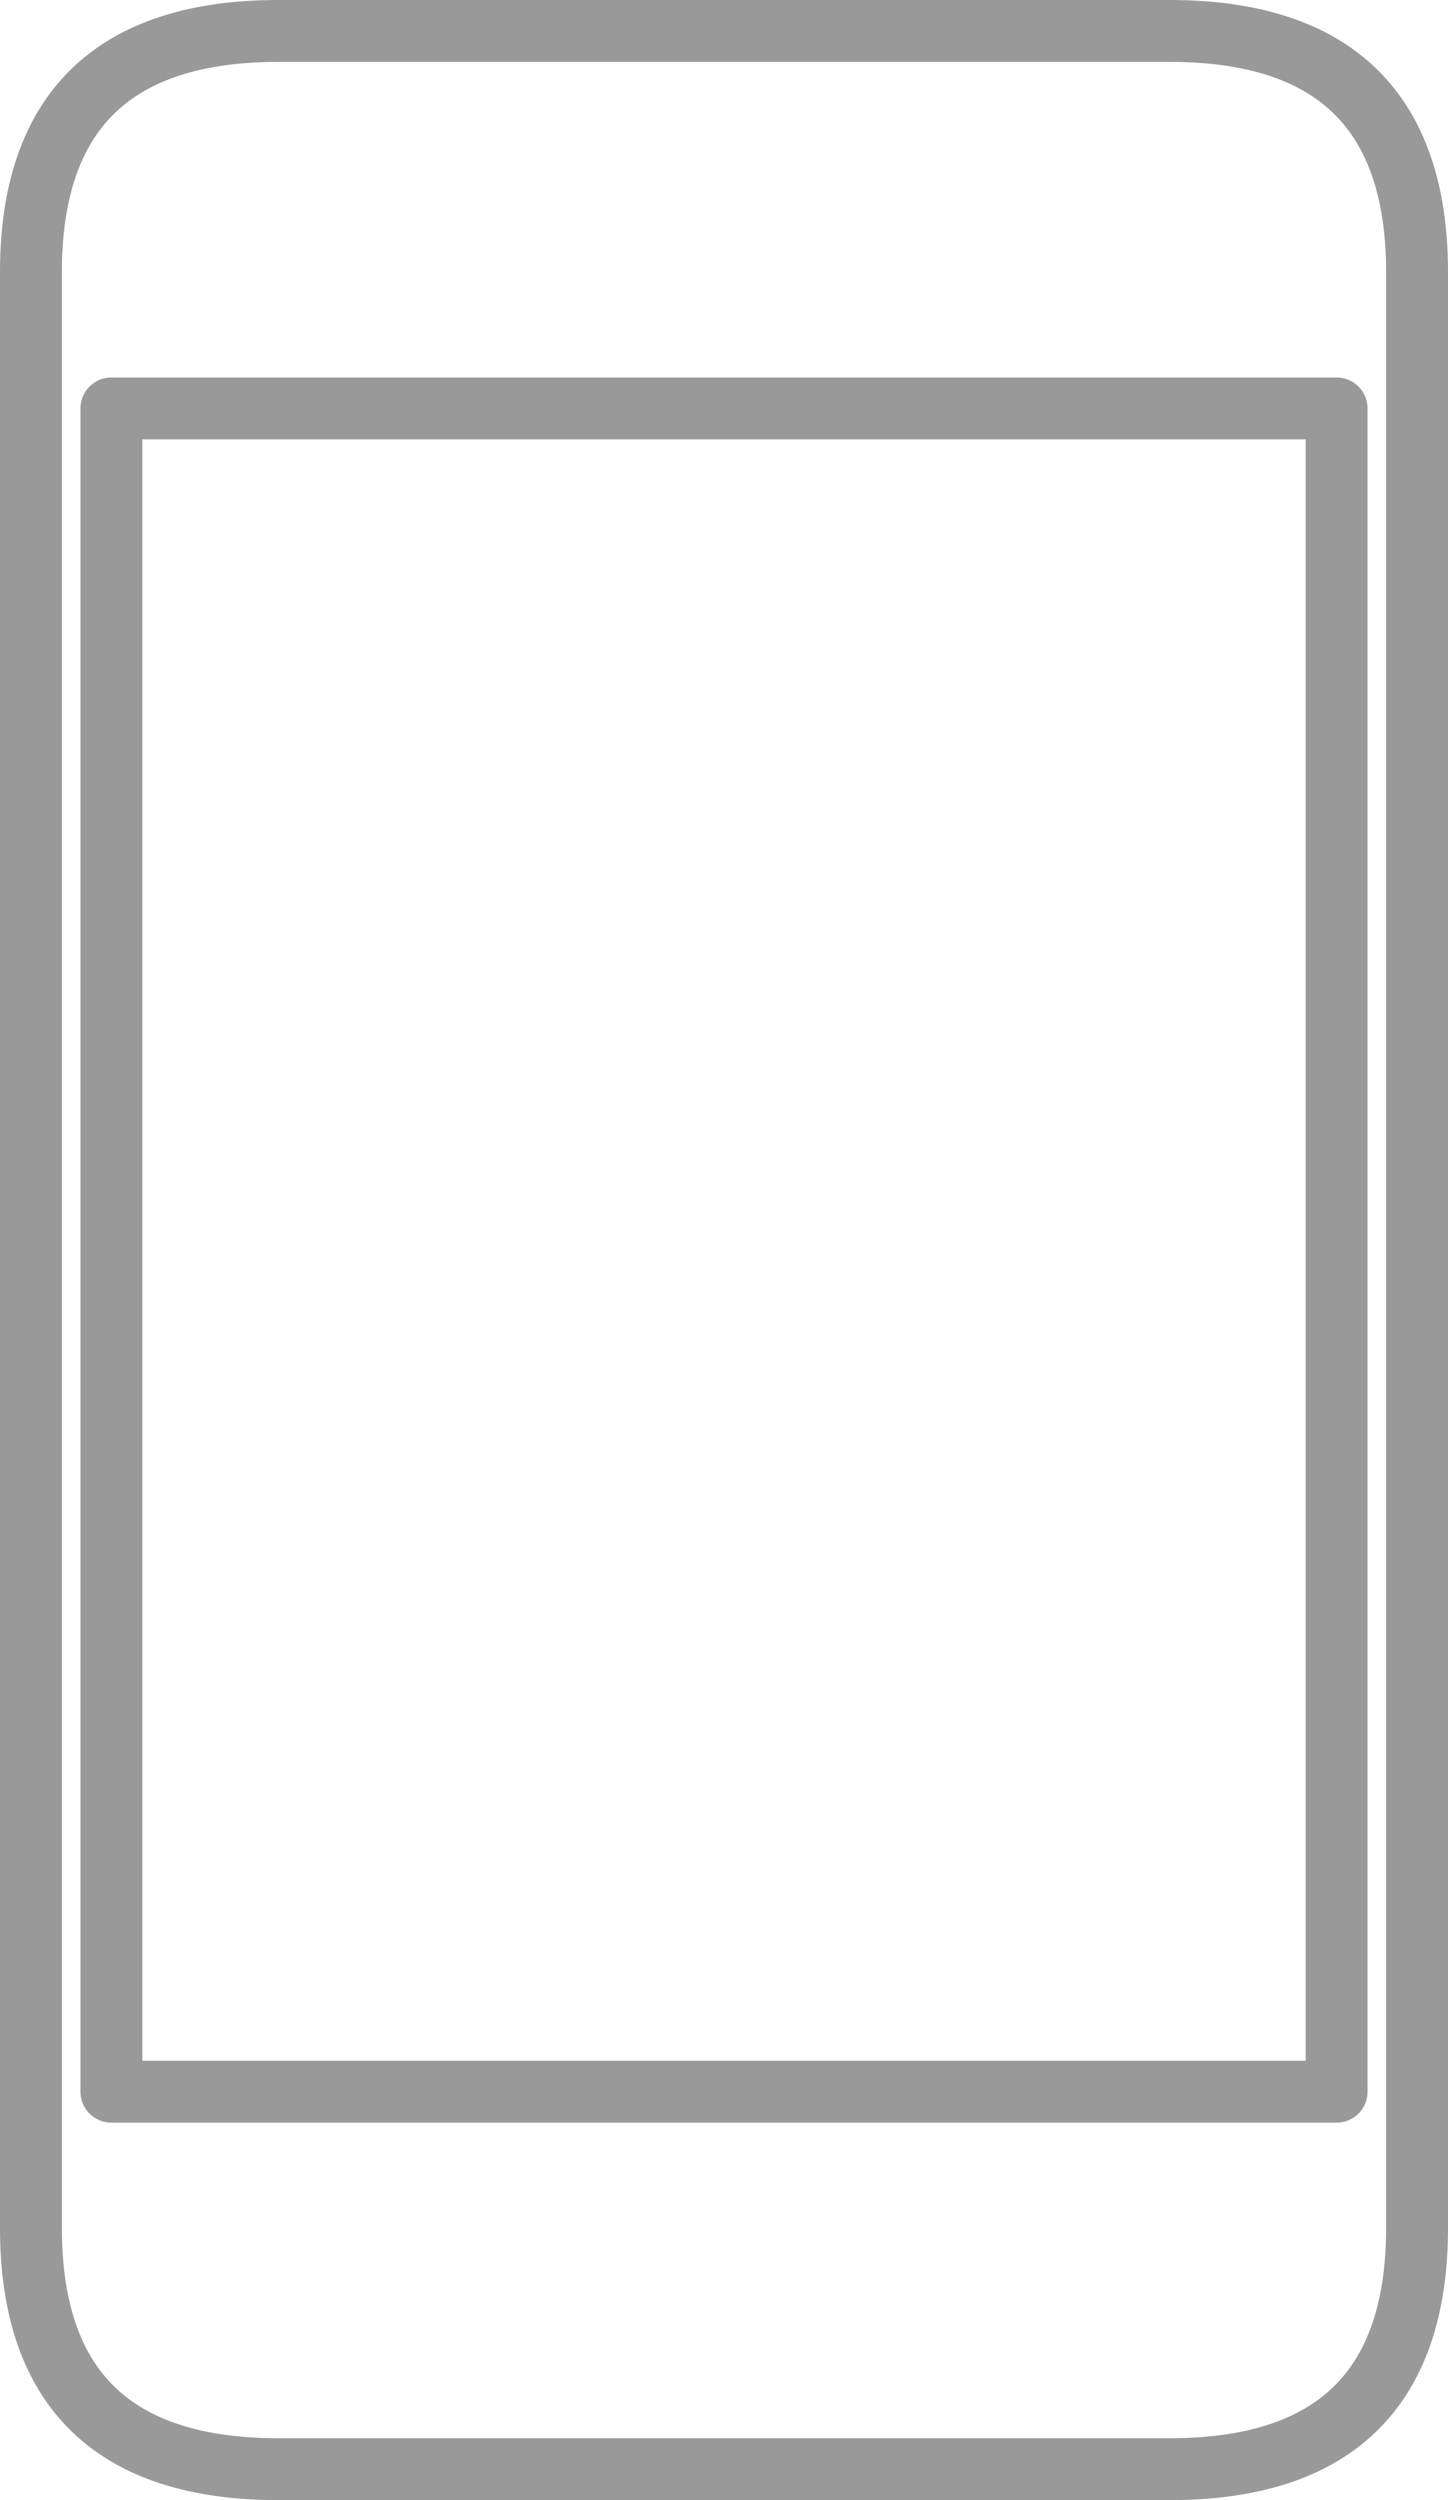 <?xml version="1.0" encoding="UTF-8" standalone="no"?>
<svg xmlns:xlink="http://www.w3.org/1999/xlink" height="40.4px" width="23.4px" xmlns="http://www.w3.org/2000/svg">
  <g transform="matrix(1.0, 0.0, 0.0, 1.0, 11.7, 20.2)">
    <path d="M9.9 13.6 L9.9 -13.6 -9.9 -13.6 -9.9 13.6 9.9 13.6 M7.2 -19.7 Q11.2 -19.7 11.2 -15.8 L11.2 15.8 Q11.2 19.7 7.2 19.7 L-7.2 19.7 Q-11.2 19.7 -11.2 15.8 L-11.2 -15.8 Q-11.2 -19.7 -7.2 -19.7 L7.2 -19.7" fill="#ffffff" fill-opacity="0.0" fill-rule="evenodd" stroke="none"/>
    <path d="M7.2 -19.7 L-7.2 -19.7 Q-11.2 -19.7 -11.2 -15.8 L-11.2 15.8 Q-11.2 19.7 -7.2 19.7 L7.2 19.7 Q11.2 19.7 11.2 15.8 L11.2 -15.8 Q11.2 -19.7 7.2 -19.7 M9.9 13.6 L-9.9 13.6 -9.9 -13.6 9.9 -13.6 9.9 13.6" fill="none" stroke="#000000" stroke-linecap="round" stroke-linejoin="round" stroke-opacity="0.4" stroke-width="1.0"/>
  </g>
</svg>
